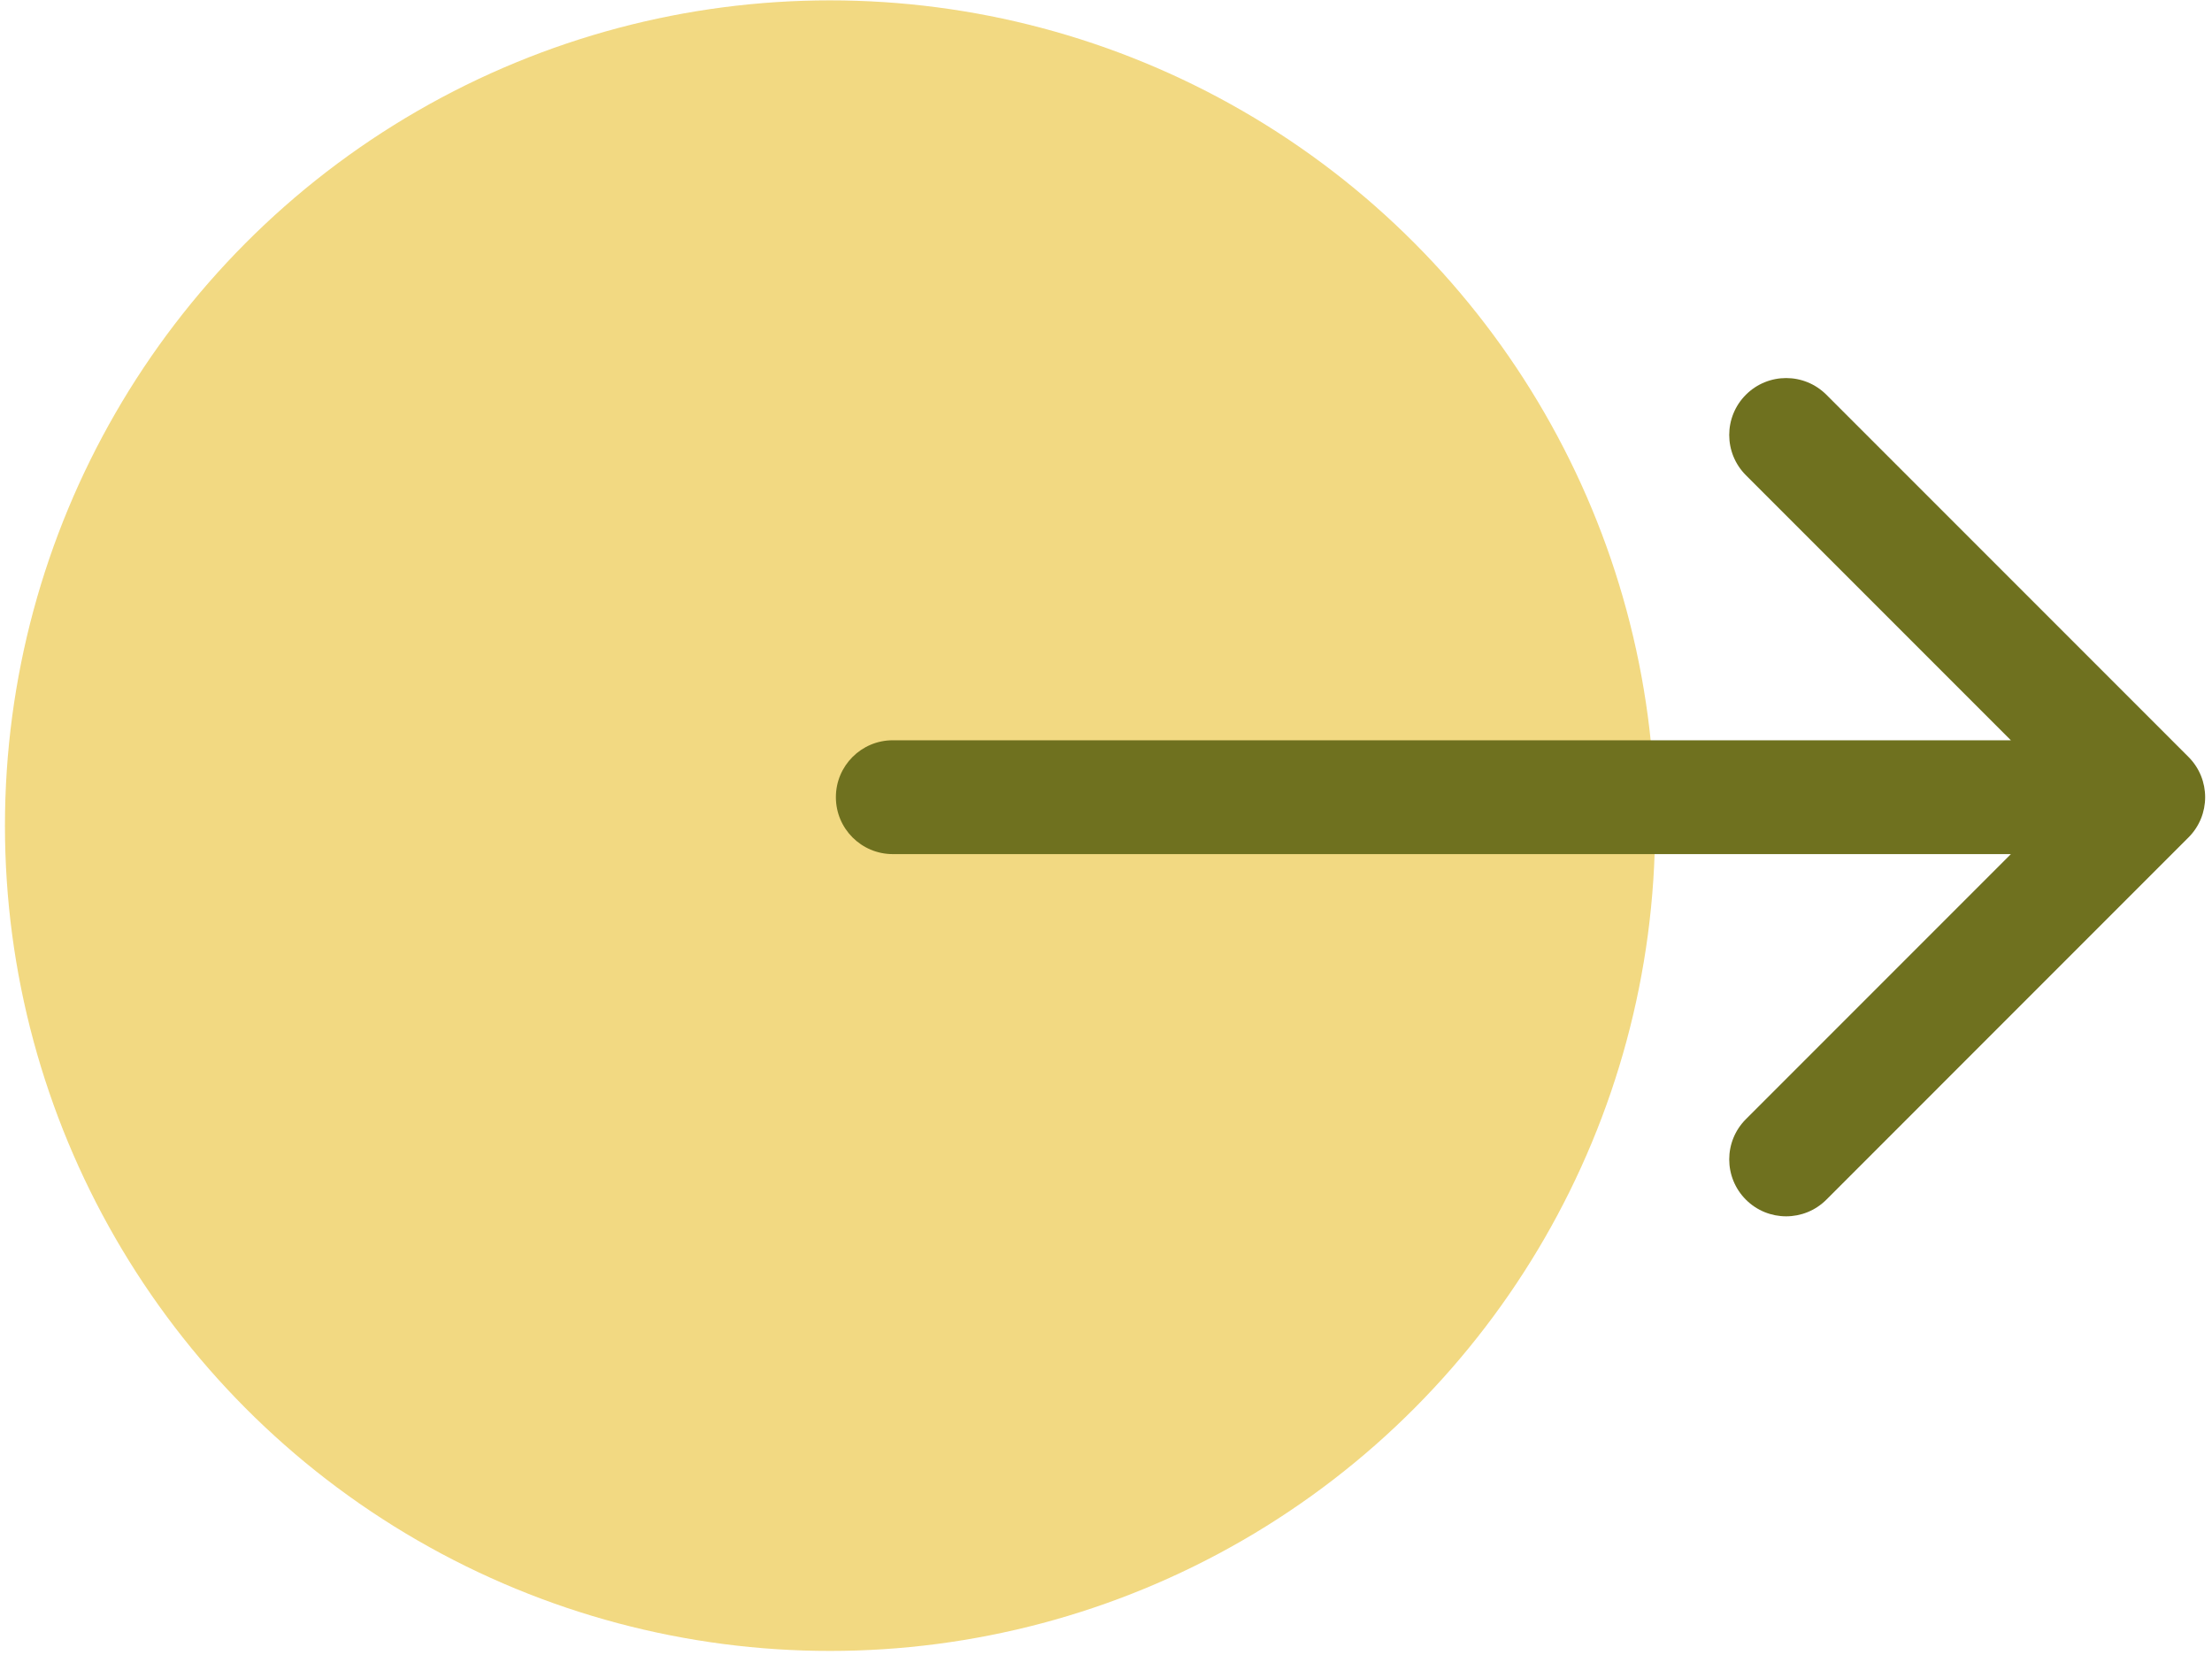 <svg width="123" height="92" viewBox="0 0 123 92" fill="none" xmlns="http://www.w3.org/2000/svg">
<circle r="45.879" transform="matrix(-1 0 0 1 46.154 45.899)" fill="#E9BF2C" fill-opacity="0.59"/>
<path d="M49.644 47.481C47.897 47.481 46.48 46.065 46.48 44.317C46.48 42.57 47.897 41.153 49.644 41.153L49.644 47.481ZM121.693 42.08C122.928 43.315 122.928 45.319 121.693 46.554L101.557 66.691C100.321 67.926 98.318 67.926 97.082 66.691C95.846 65.455 95.846 63.452 97.082 62.216L114.981 44.317L97.082 26.418C95.846 25.183 95.846 23.179 97.082 21.944C98.318 20.708 100.321 20.708 101.557 21.944L121.693 42.08ZM49.644 41.153L119.455 41.153L119.455 47.481L49.644 47.481L49.644 41.153Z" fill="#6F711F"/>
</svg>
